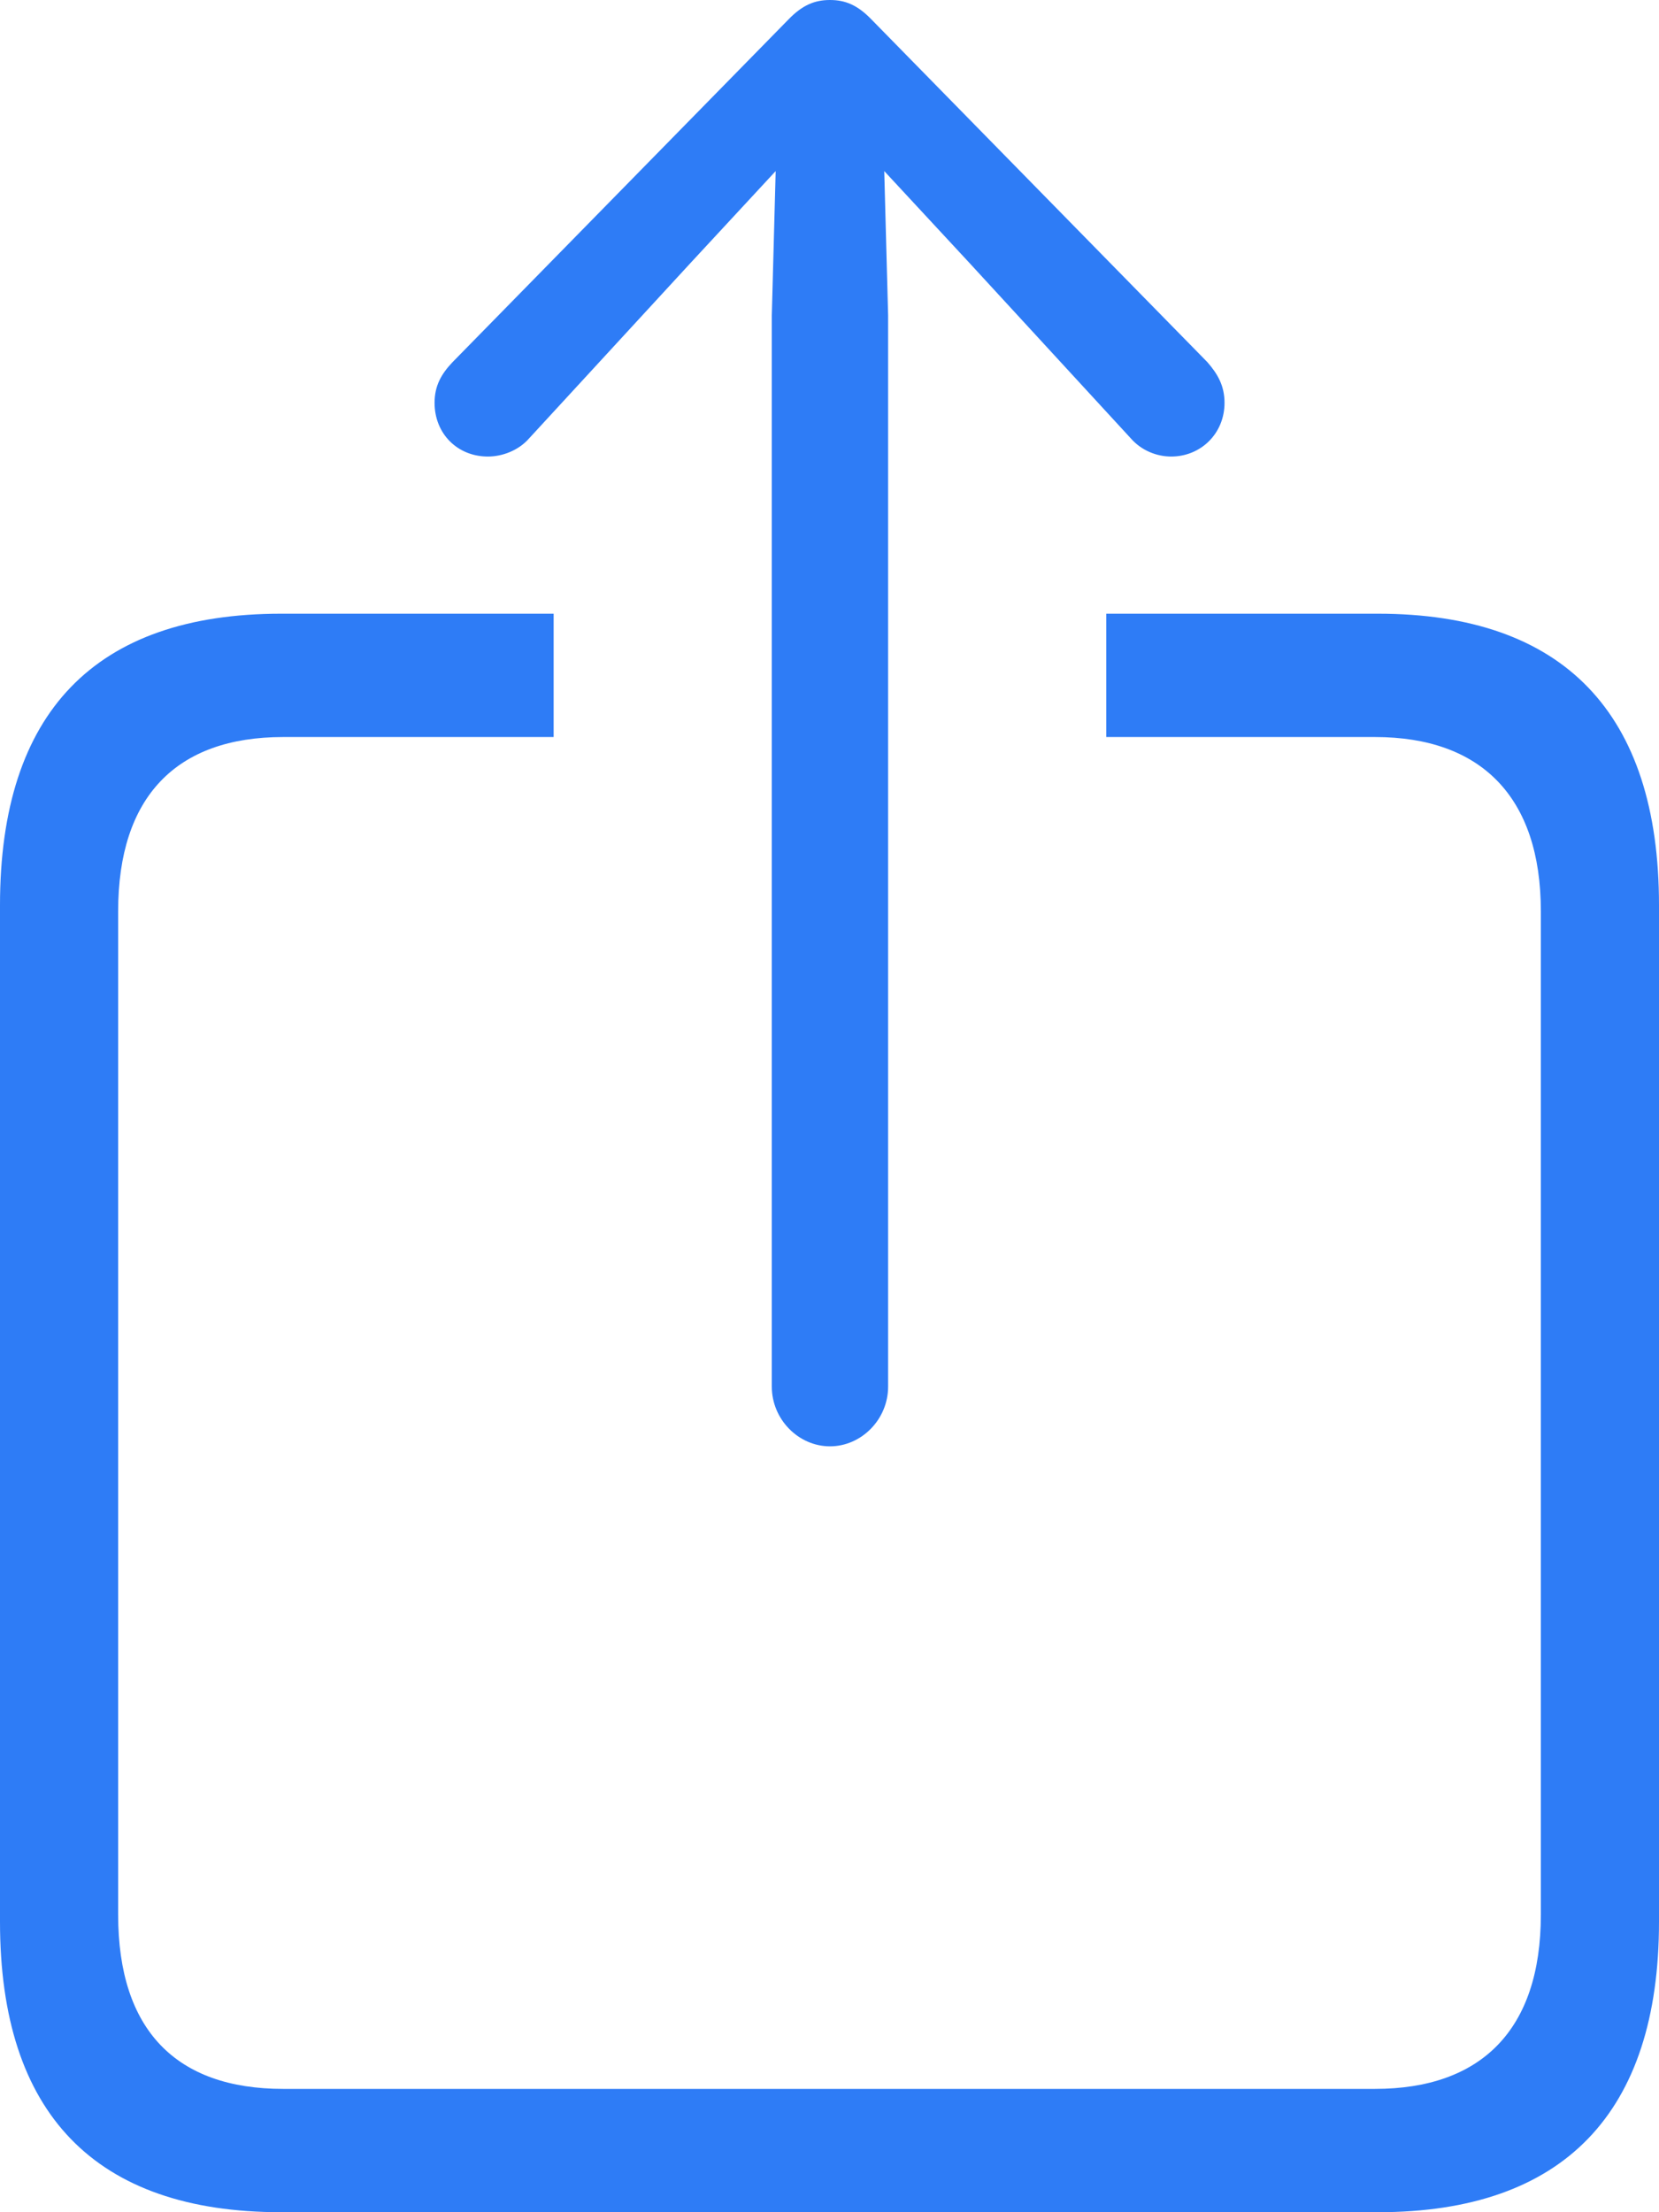 <svg width="18" height="24" viewBox="0 0 18 24" fill="none" xmlns="http://www.w3.org/2000/svg">
<path d="M9.005 15.691C9.346 15.691 9.636 15.399 9.636 15.043V3.421L9.594 1.856L10.515 2.849L12.272 4.759C12.386 4.888 12.551 4.953 12.707 4.953C13.027 4.953 13.286 4.705 13.286 4.37C13.286 4.187 13.213 4.058 13.099 3.928L9.46 0.216C9.305 0.054 9.171 0 9.005 0C8.84 0 8.705 0.054 8.55 0.216L4.911 3.928C4.787 4.058 4.715 4.187 4.715 4.37C4.715 4.705 4.963 4.953 5.294 4.953C5.449 4.953 5.624 4.888 5.738 4.759L7.496 2.849L8.416 1.856L8.374 3.421V15.043C8.374 15.399 8.664 15.691 9.005 15.691ZM3.05 24H14.95C16.966 24 18 22.921 18 20.849V9.82C18 7.737 16.966 6.658 14.95 6.658H12.003V7.996H14.919C16.067 7.996 16.718 8.644 16.718 9.885V20.773C16.718 22.025 16.067 22.662 14.919 22.662H3.071C1.913 22.662 1.282 22.025 1.282 20.773V9.885C1.282 8.644 1.913 7.996 3.071 7.996H6.007V6.658H3.05C1.034 6.658 0 7.727 0 9.82V20.849C0 22.932 1.034 24 3.05 24Z" fill="#2E7CF6"/>
</svg>
